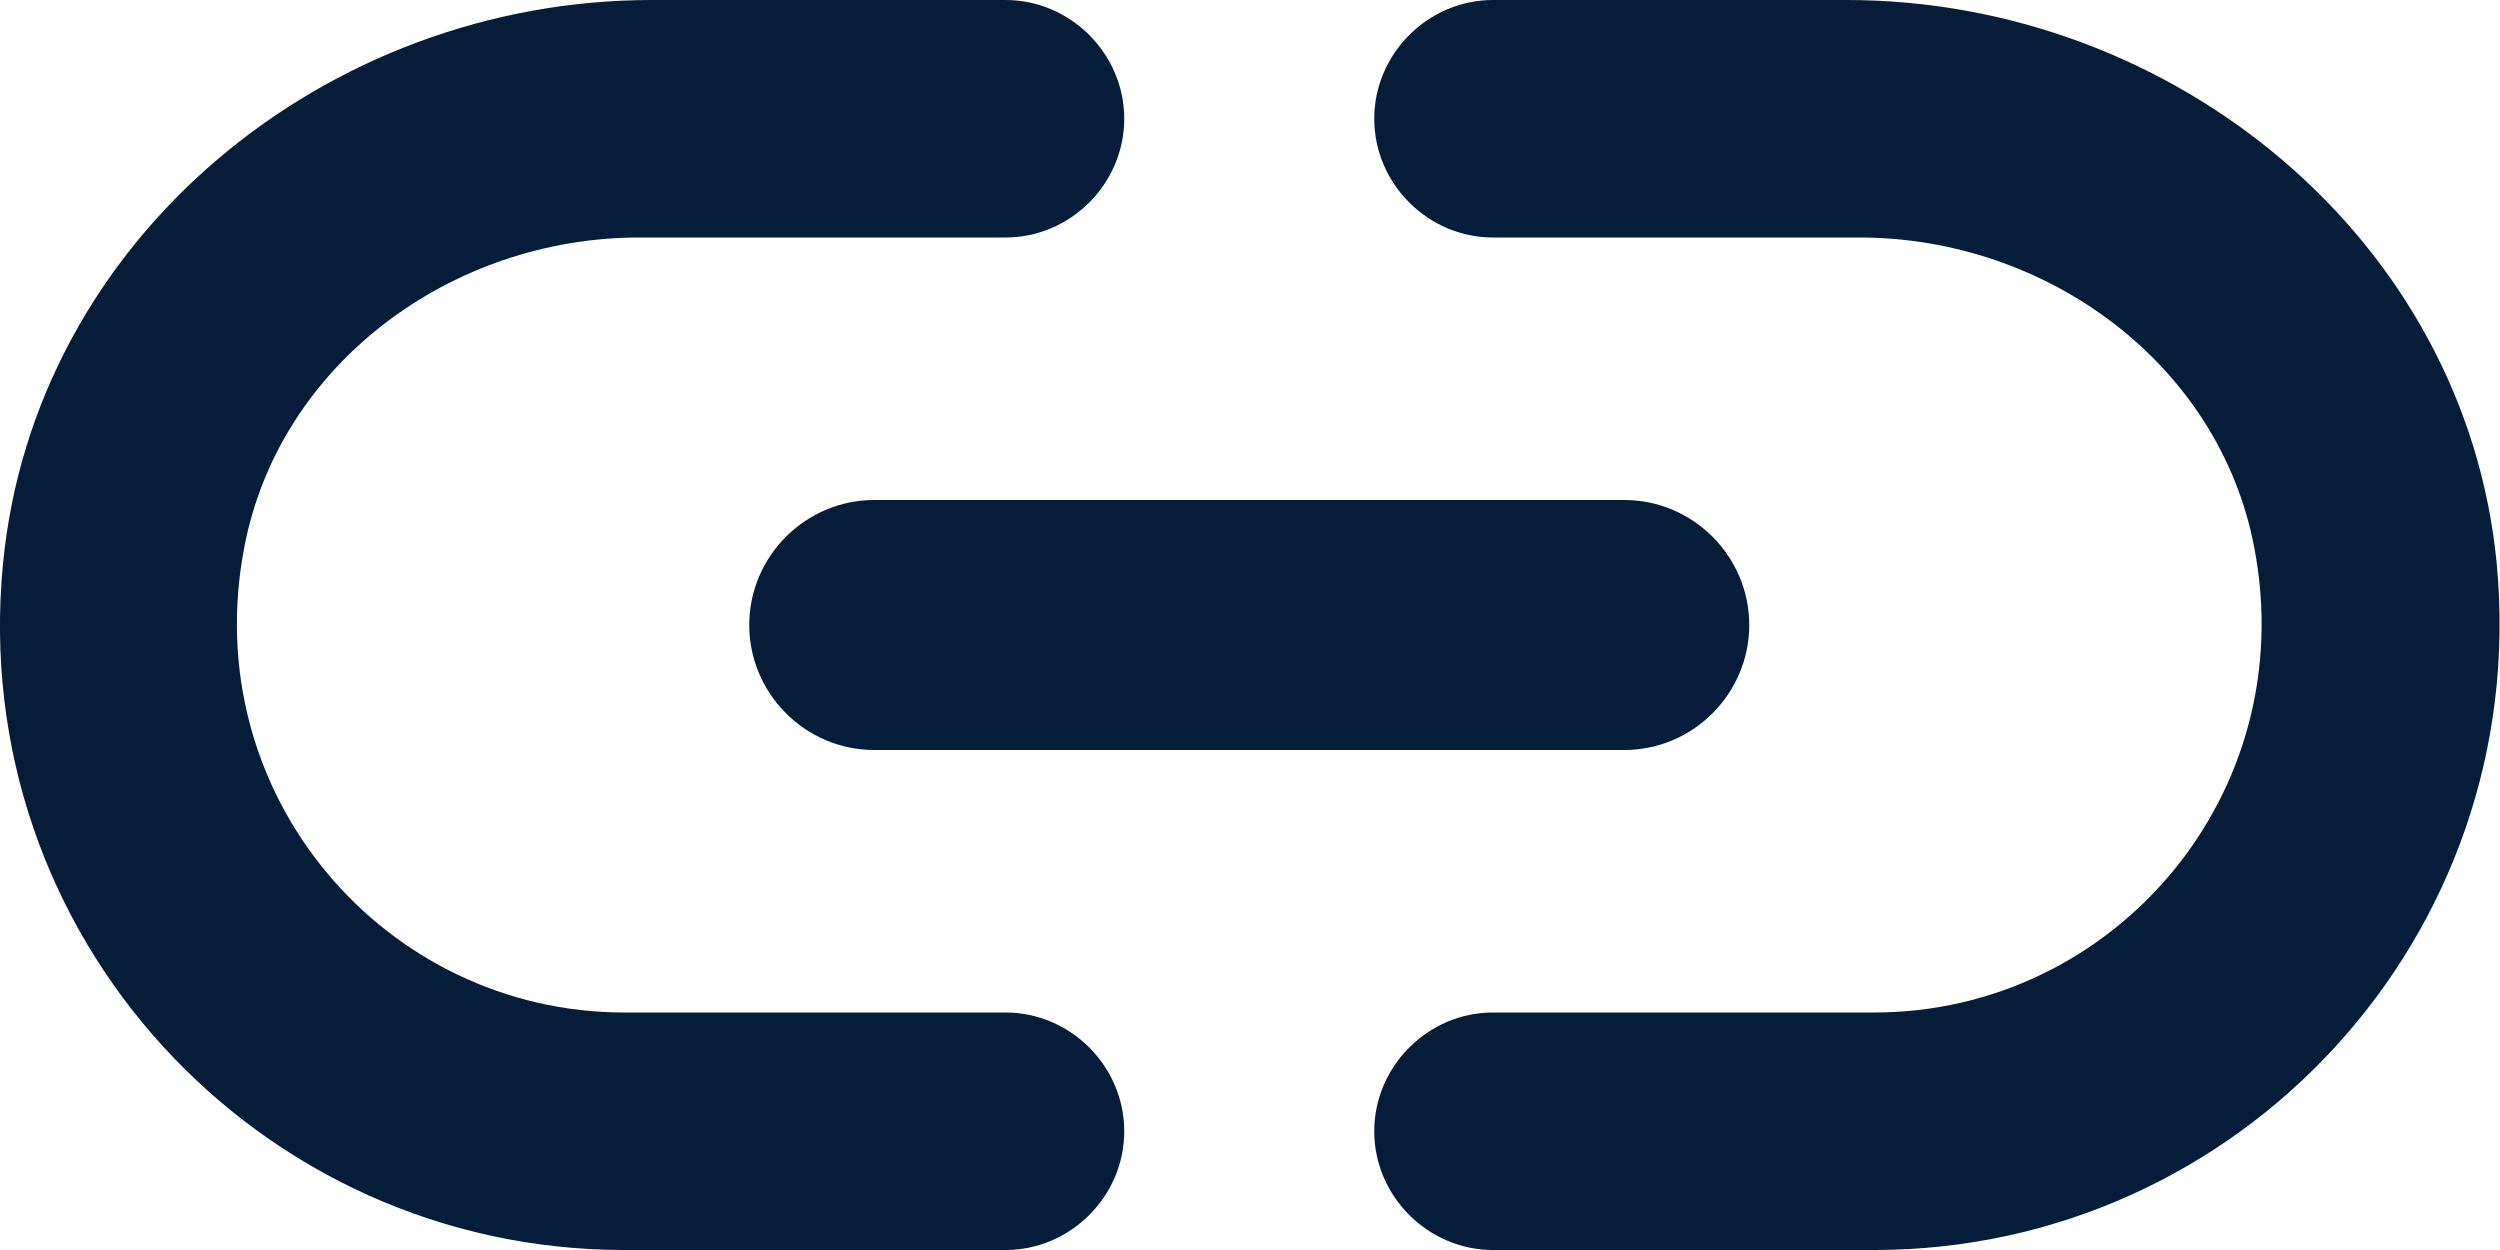 
<svg width="20px" height="10px" viewBox="0 0 20 10" version="1.1" xmlns="http://www.w3.org/2000/svg" xmlns:xlink="http://www.w3.org/1999/xlink">
    <g fill="#051D39" stroke="none" stroke-width="1" fill-rule="evenodd">
        <g transform="translate(-923, -993)">
            <g transform="translate(921, 986)">
                <path d="M3.954,11.38 C4.234,9.91 5.614,8.9 7.114,8.9 L10.044,8.9 C10.564,8.9 10.994,8.47 10.994,7.95 L10.994,7.95 C10.994,7.43 10.564,7 10.044,7 L7.214,7 C4.604,7 2.274,8.91 2.024,11.51 C1.734,14.49 4.074,17 6.994,17 L10.044,17 C10.564,17 10.994,16.57 10.994,16.05 L10.994,16.05 C10.994,15.53 10.564,15.1 10.044,15.1 L6.994,15.1 C5.084,15.1 3.574,13.36 3.954,11.38 Z M8.994,13 L14.994,13 C15.544,13 15.994,12.55 15.994,12 L15.994,12 C15.994,11.45 15.544,11 14.994,11 L8.994,11 C8.444,11 7.994,11.45 7.994,12 L7.994,12 C7.994,12.55 8.444,13 8.994,13 Z M16.774,7 L13.944,7 C13.424,7 12.994,7.43 12.994,7.95 L12.994,7.95 C12.994,8.47 13.424,8.9 13.944,8.9 L16.874,8.9 C18.374,8.9 19.754,9.91 20.034,11.38 C20.414,13.36 18.904,15.1 16.994,15.1 L13.944,15.1 C13.424,15.1 12.994,15.53 12.994,16.05 L12.994,16.05 C12.994,16.57 13.424,17 13.944,17 L16.994,17 C19.914,17 22.254,14.49 21.974,11.51 C21.724,8.91 19.384,7 16.774,7 Z"></path>
            </g>
        </g>
    </g>
</svg>